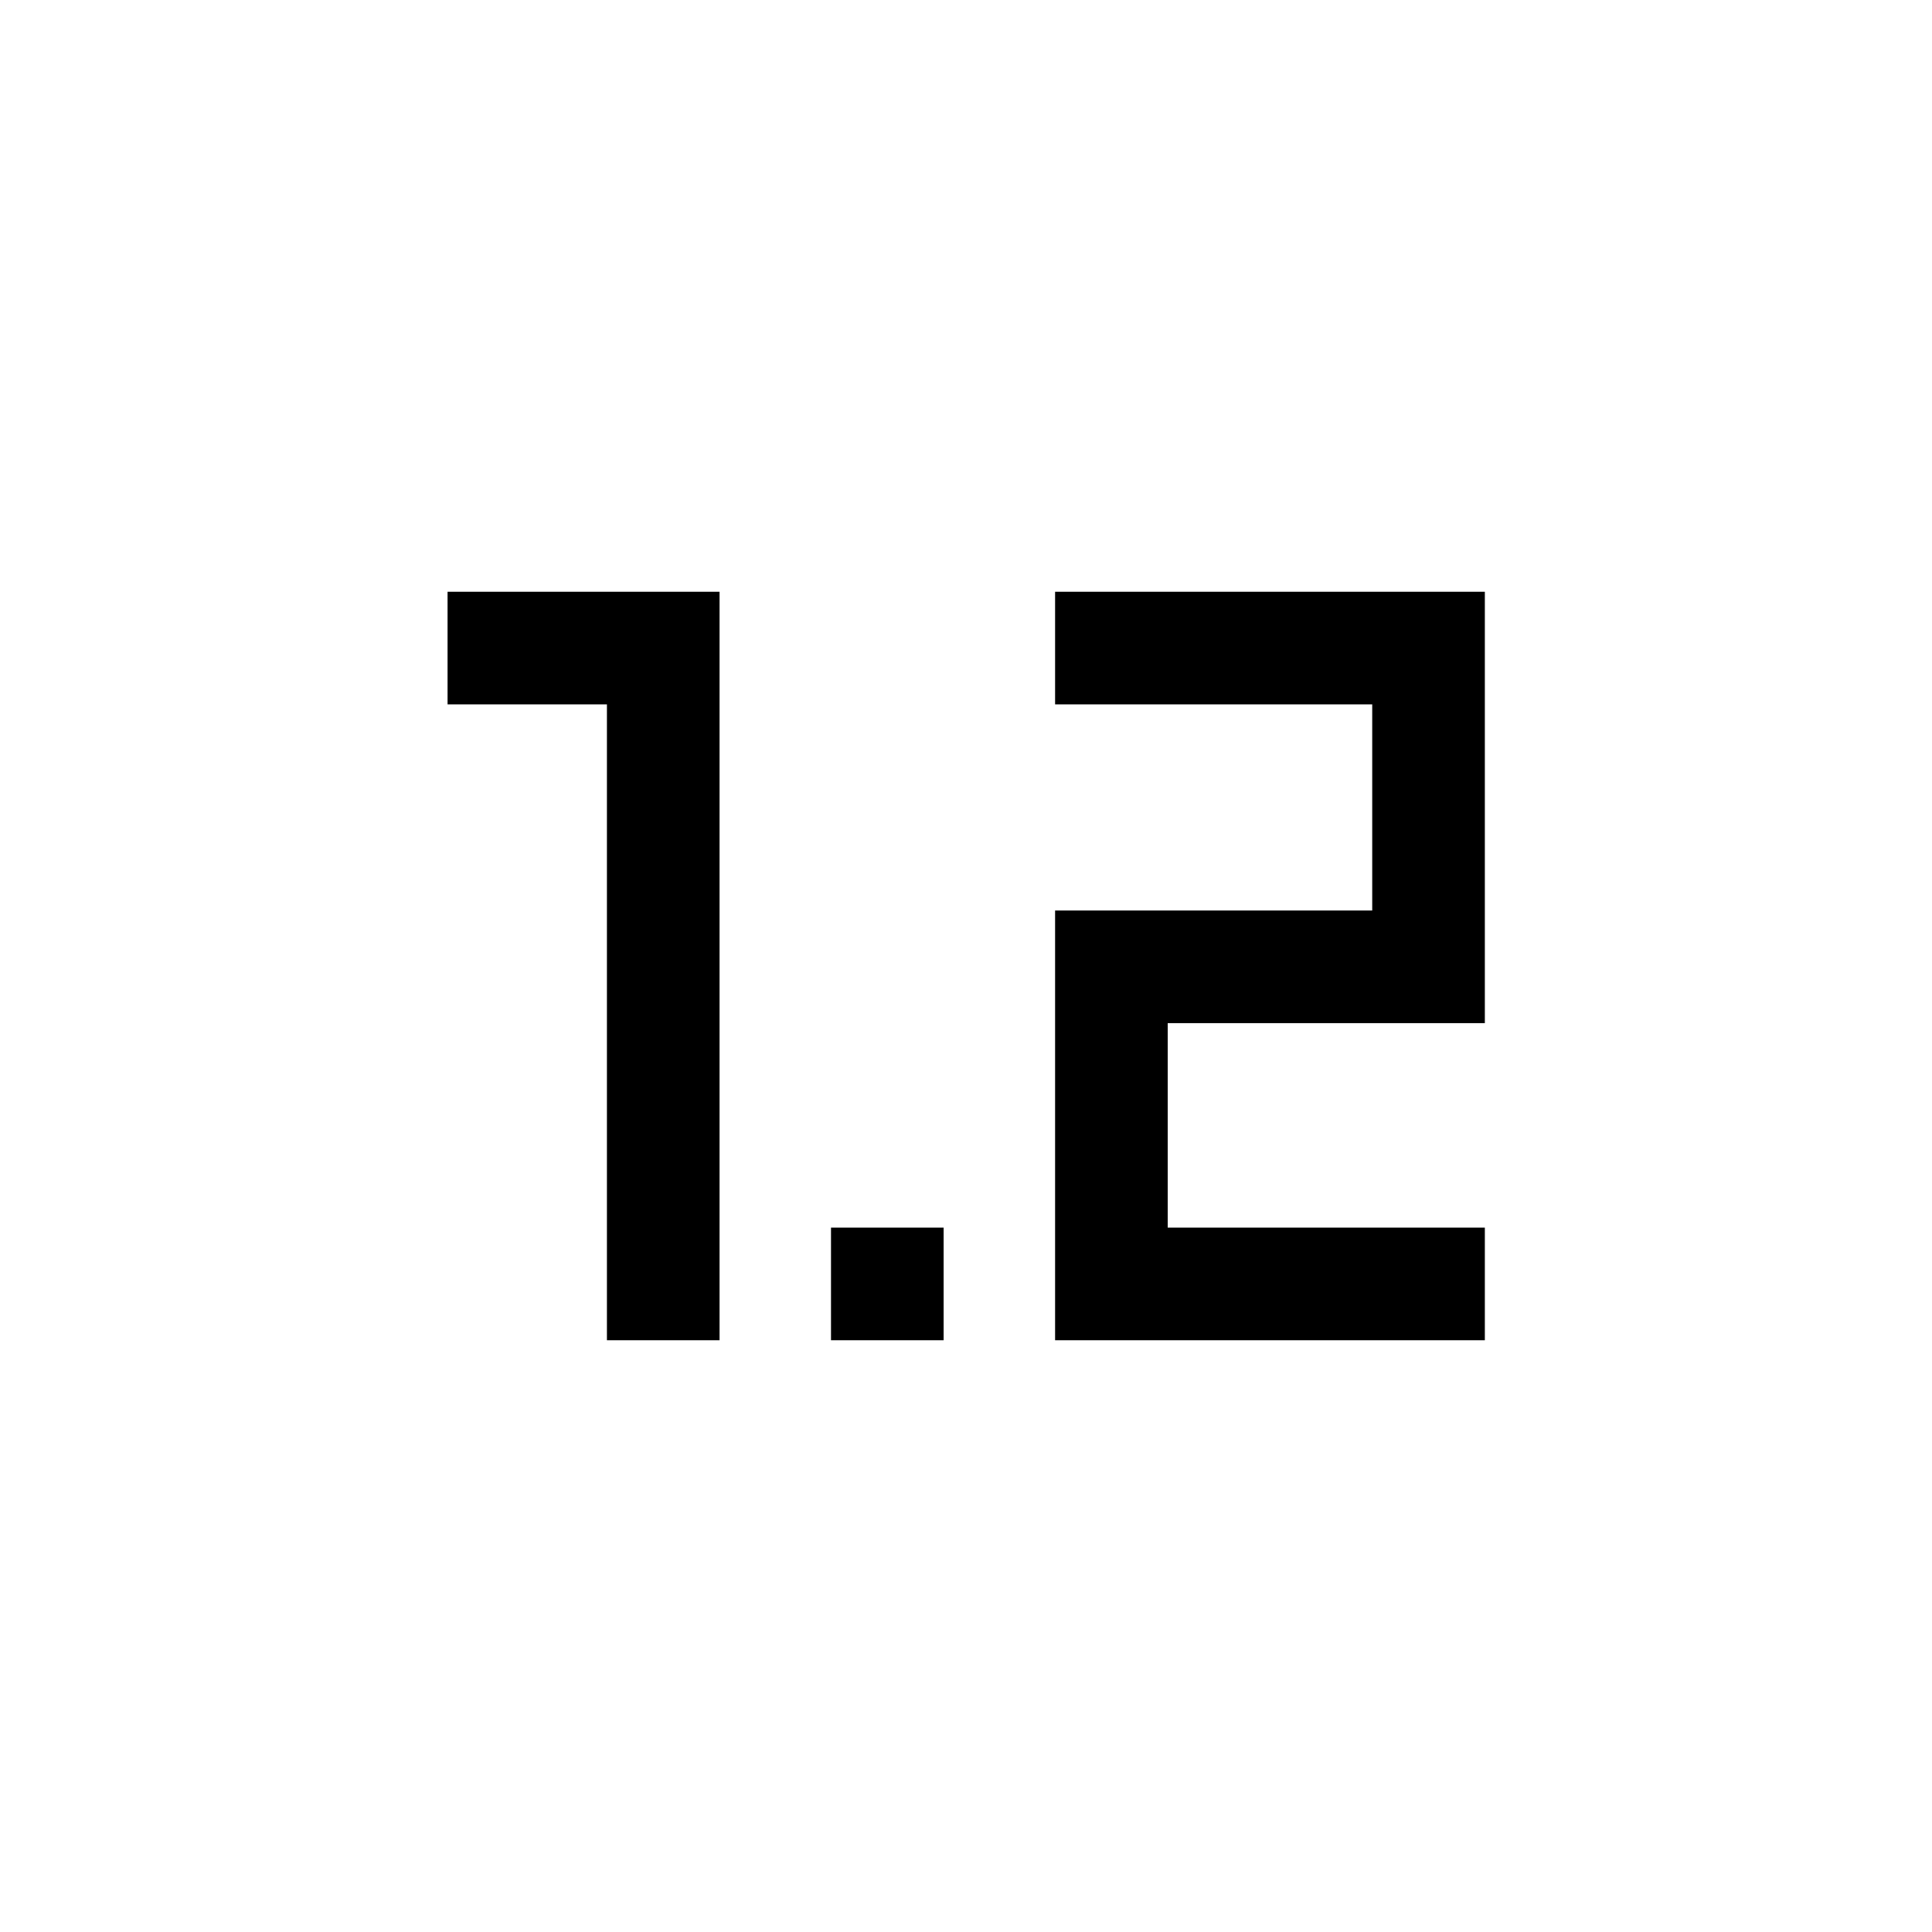 <svg xmlns="http://www.w3.org/2000/svg" height="24" viewBox="0 -960 960 960" width="24"><path d="M301.58-294.04V-610h-79.19v-55.96h135.15v371.92h-55.96Zm111.34 0V-350h55.96v55.96h-55.96Zm111.35 0v-213.54h157.58V-610H524.27v-55.96h213.54v214.34H580.23V-350h157.58v55.96H524.27Z"/></svg>